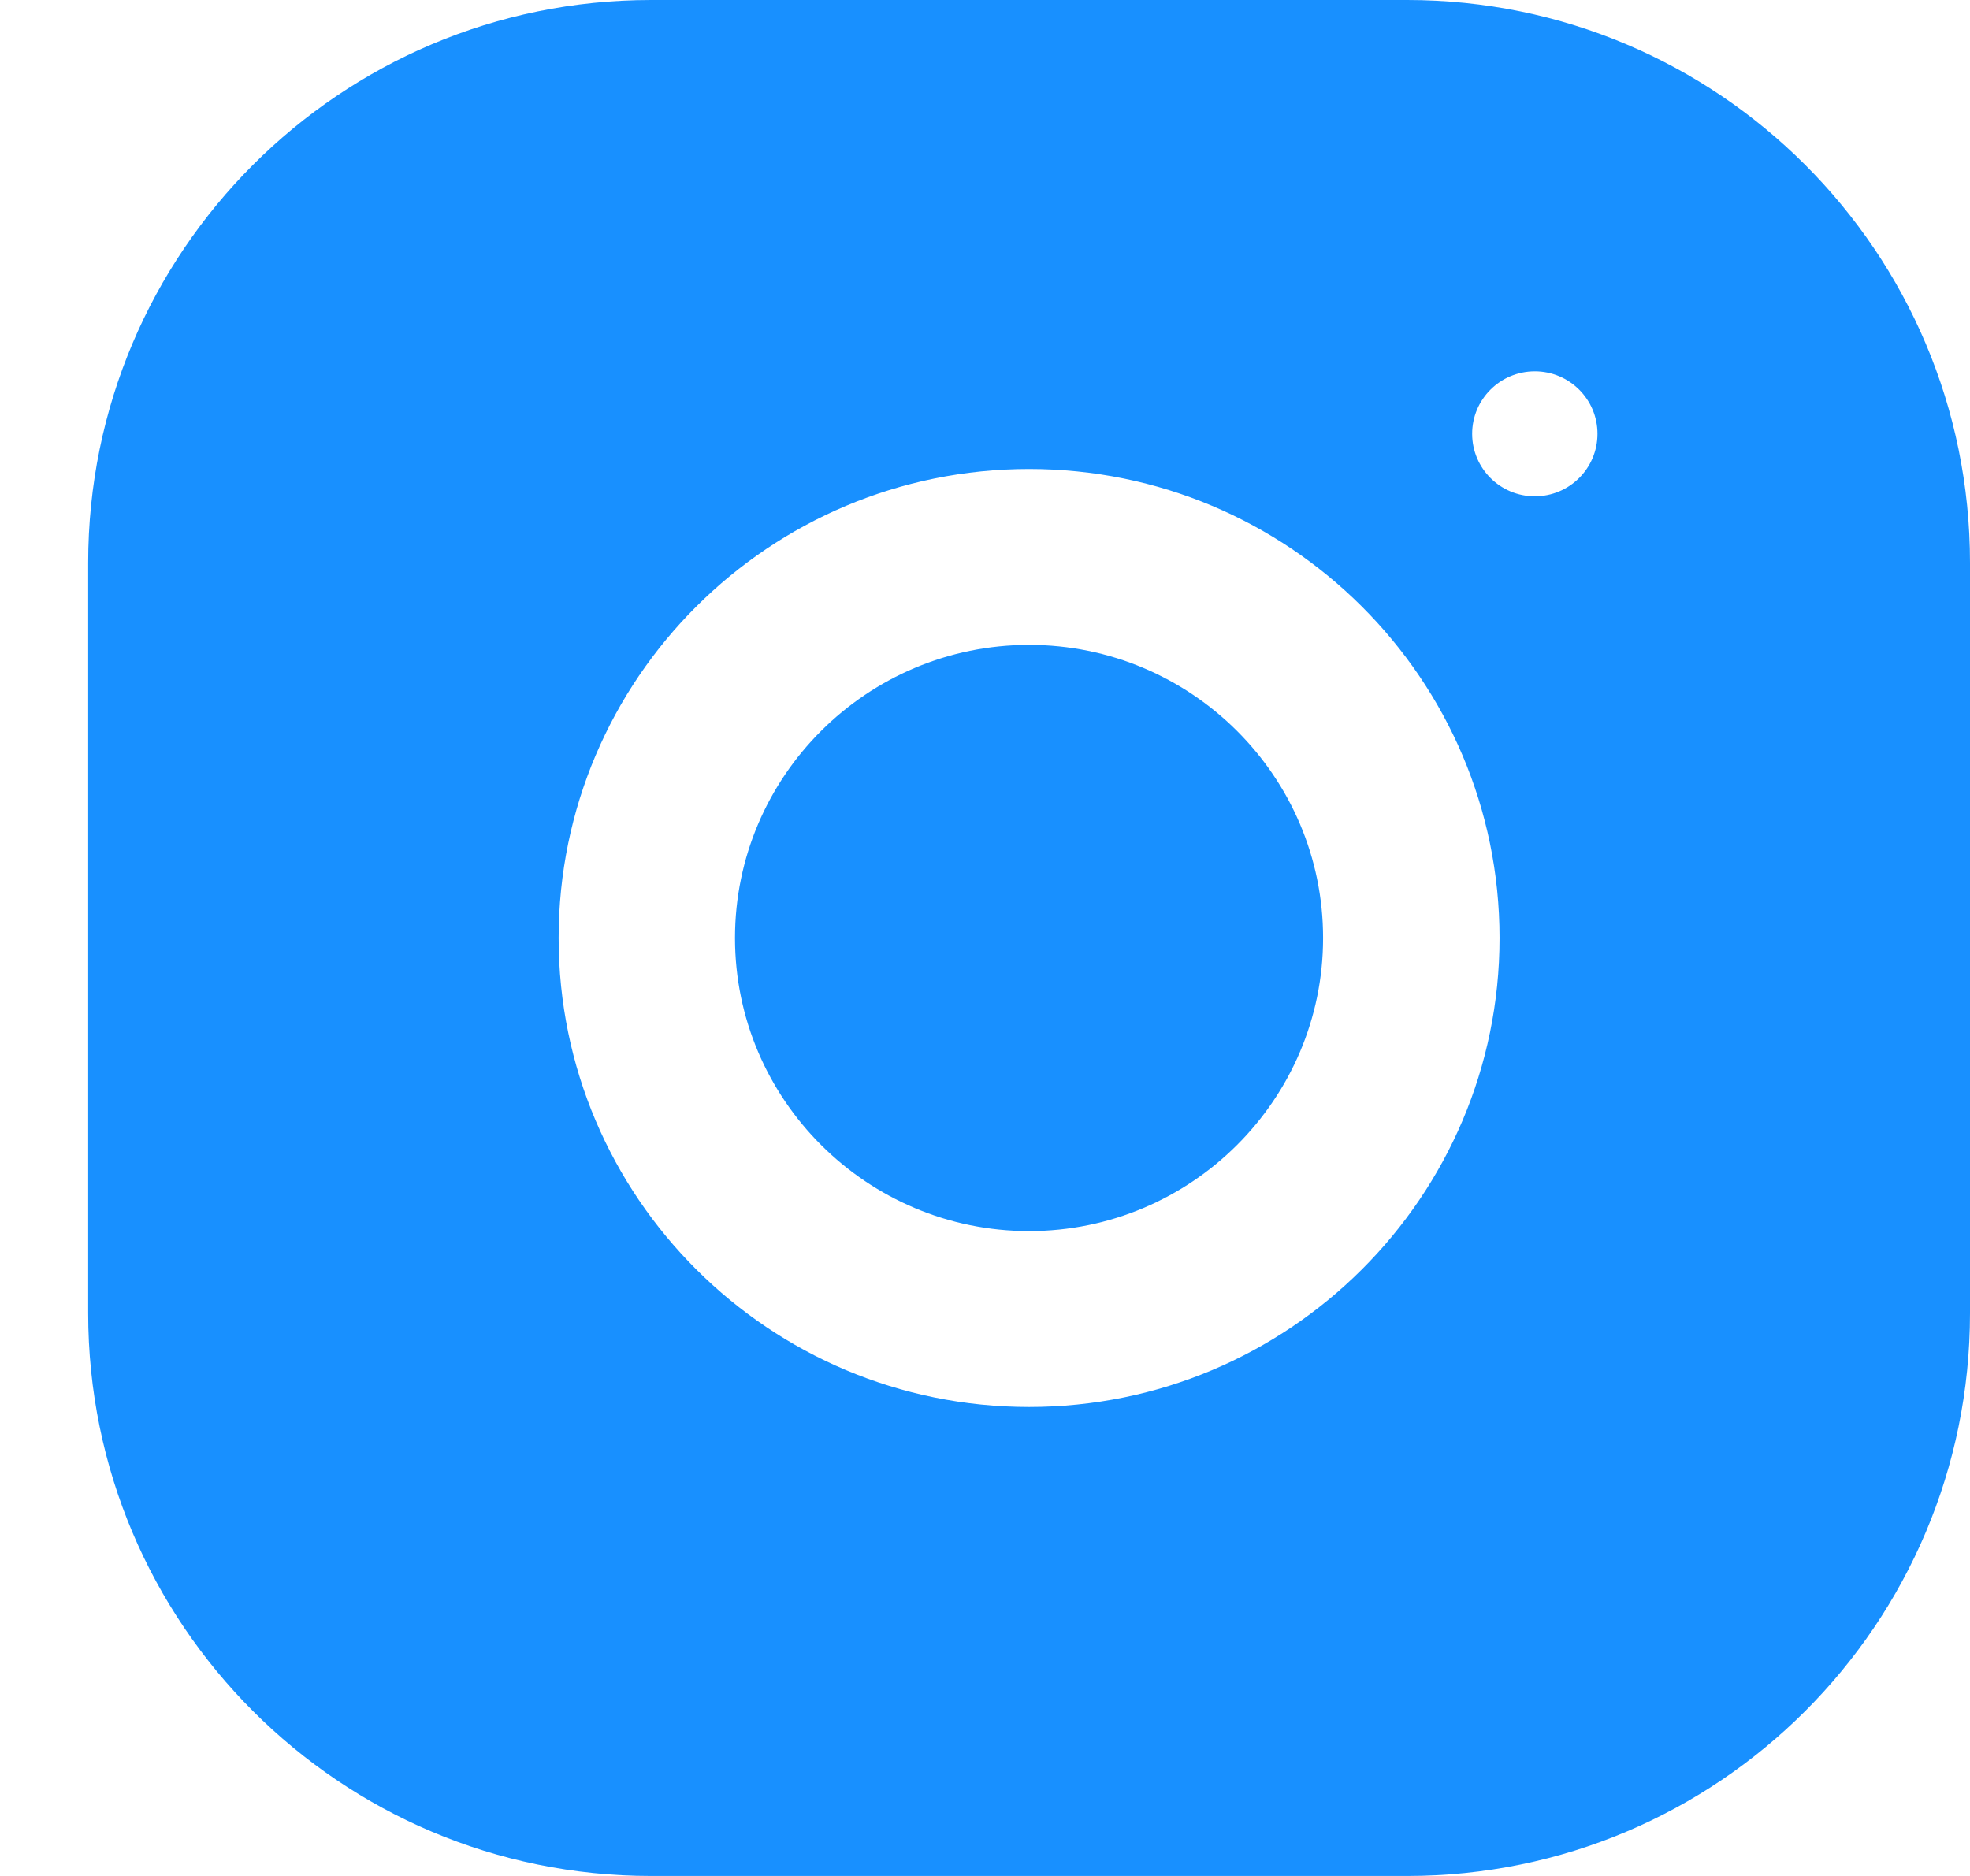 <svg width="21" height="20" viewBox="0 0 21 20" fill="none" xmlns="http://www.w3.org/2000/svg">
<path fill-rule="evenodd" clip-rule="evenodd" d="M0.94 6C0.94 2.686 3.626 0 6.94 0H15C18.314 0 21 2.686 21 6V14C21 17.314 18.314 20 15 20H6.94C3.626 20 0.94 17.314 0.94 14V6ZM10.97 5C8.2 5 5.955 7.239 5.955 10C5.955 12.761 8.2 15 10.97 15C13.739 15 15.985 12.761 15.985 10C15.985 7.239 13.739 5 10.97 5ZM10.97 13.125C9.242 13.125 7.835 11.723 7.835 10C7.835 8.276 9.242 6.875 10.97 6.875C12.698 6.875 14.104 8.276 14.104 10C14.104 11.723 12.698 13.125 10.97 13.125ZM17.029 4.625C17.029 4.993 16.73 5.291 16.361 5.291C15.992 5.291 15.693 4.993 15.693 4.625C15.693 4.257 15.992 3.959 16.361 3.959C16.73 3.959 17.029 4.257 17.029 4.625Z" fill="#1890FF"/>
</svg>

